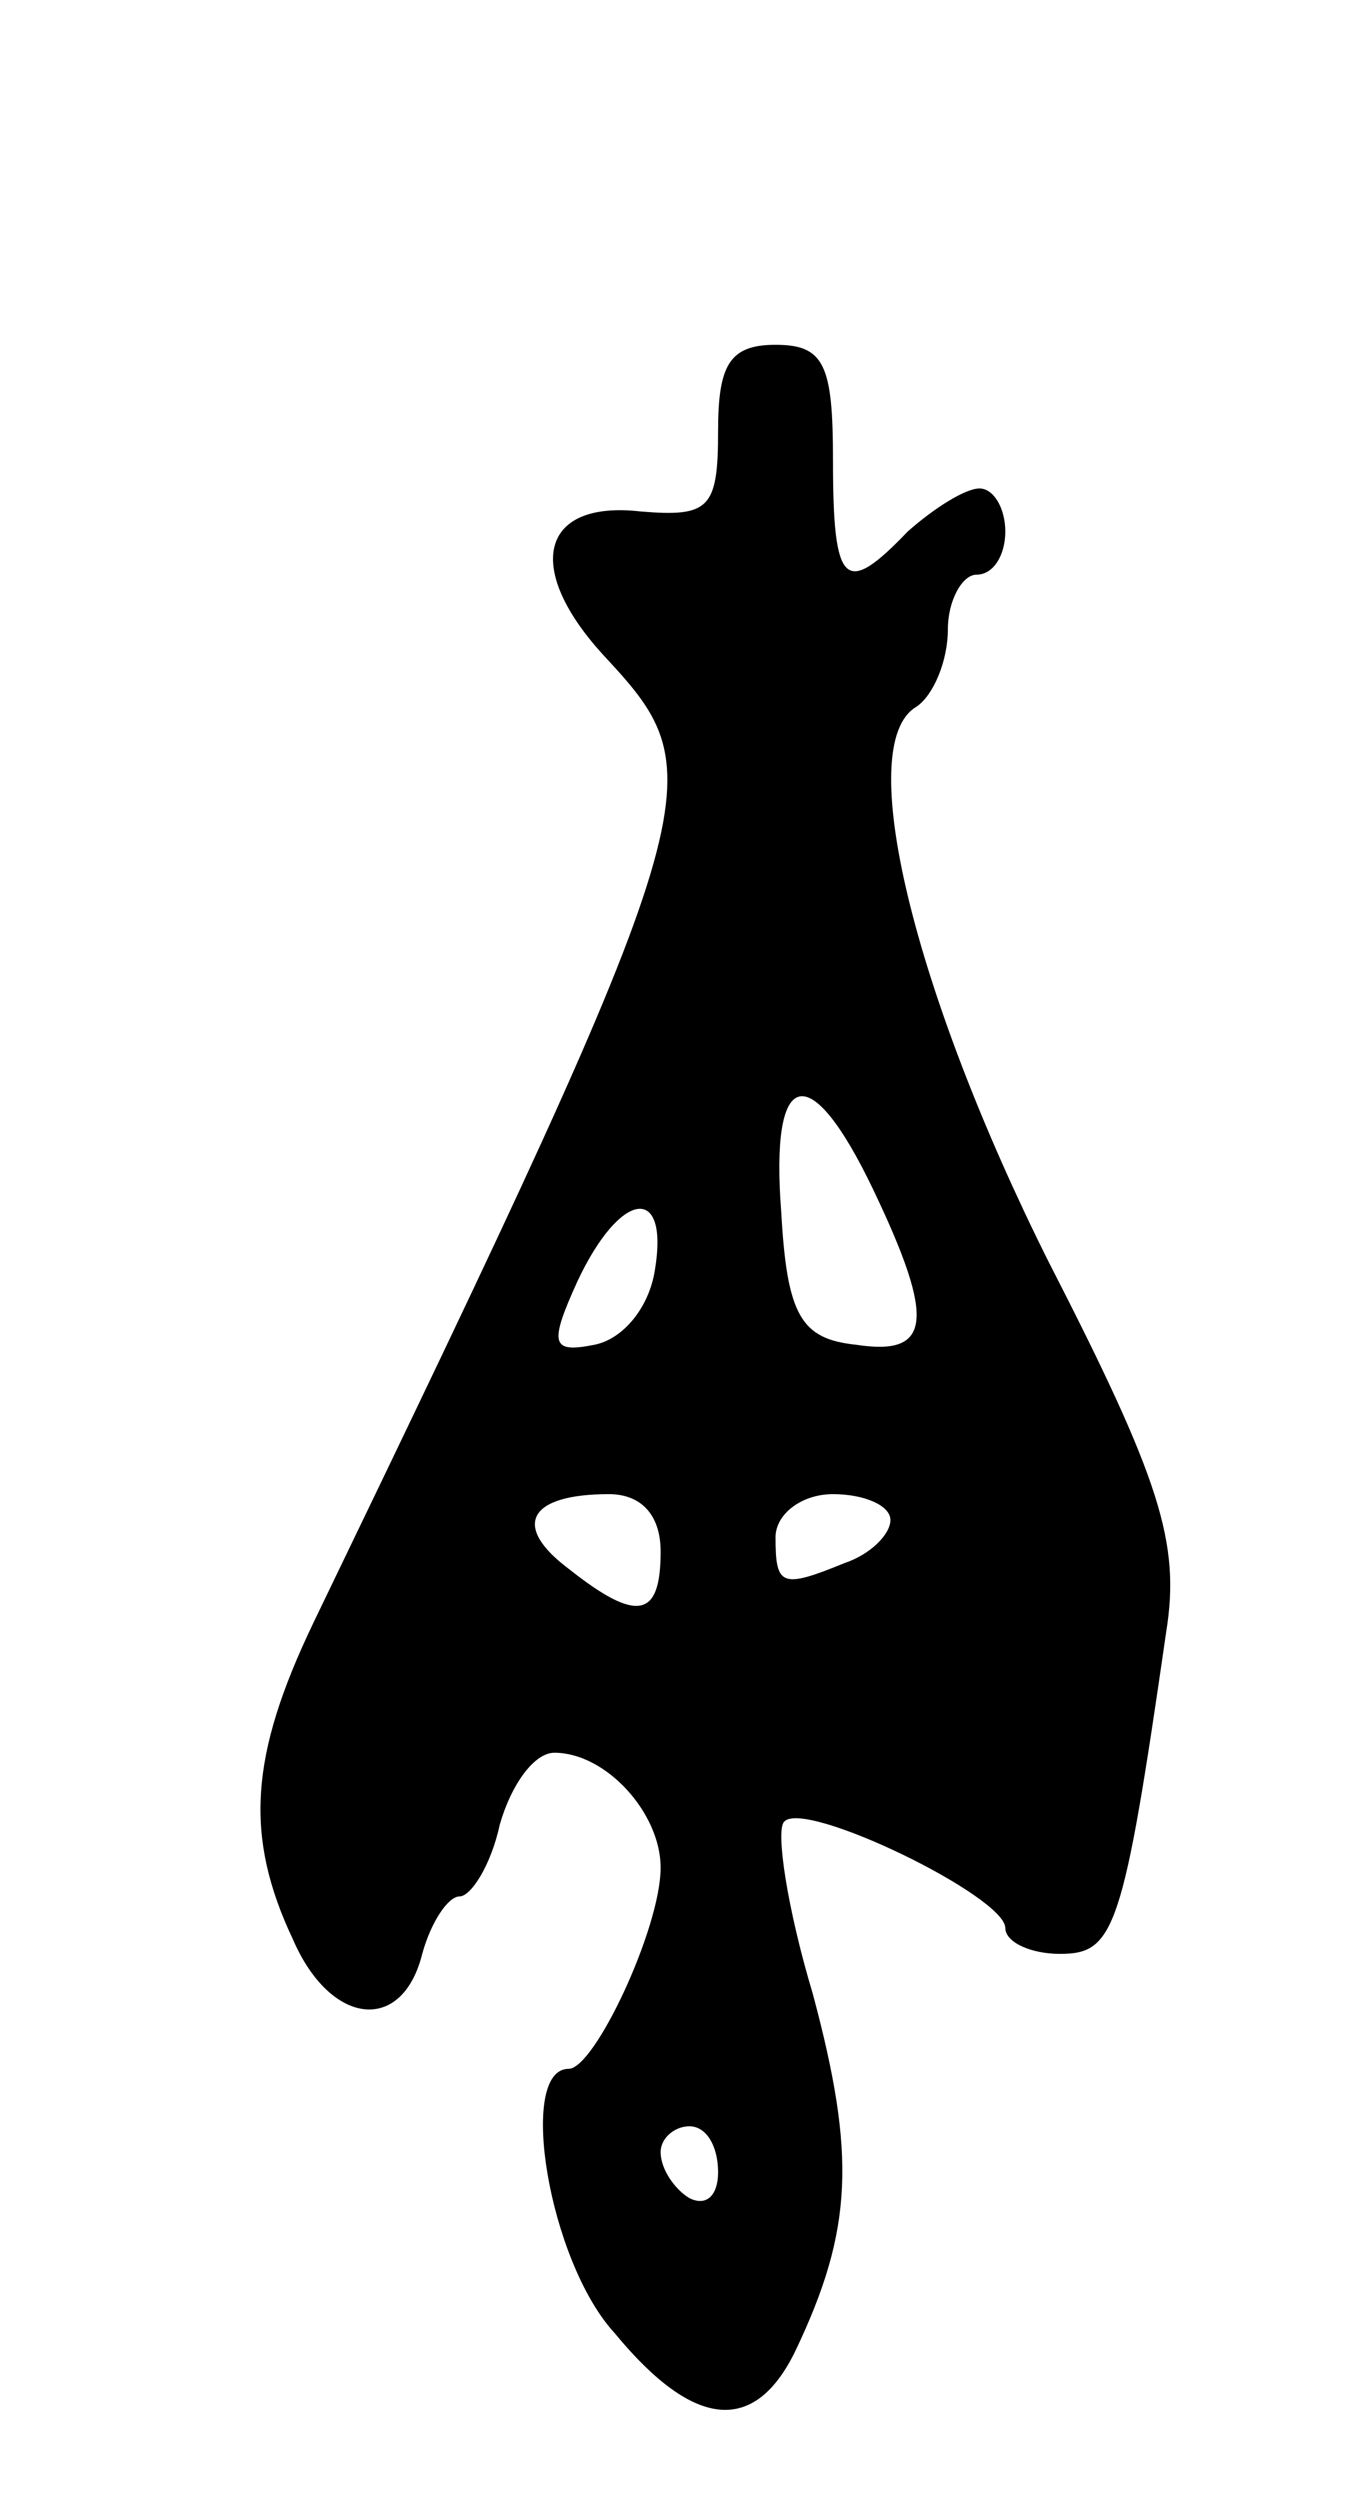 <svg version="1.0" xmlns="http://www.w3.org/2000/svg"
 width="47pt" height="87pt" viewBox="0 0 47 87"
 preserveAspectRatio="xMidYMid meet">
<g transform="translate(0,87) scale(0.1,-0.1)"
fill="#000000" stroke="none">
<path d="M250 720 c0 -27 -3 -30 -27 -28 -35 4 -41 -20 -12 -51 38 -41 37 -48
-102 -336 -22 -46 -24 -74 -7 -110 13 -30 38 -33 45 -5 3 11 9 20 13 20 4 0
11 11 14 25 4 14 12 25 19 25 18 0 37 -21 37 -40 0 -21 -23 -70 -32 -70 -18 0
-7 -67 16 -92 28 -34 49 -35 63 -6 20 42 21 68 6 124 -9 30 -13 57 -10 60 7 8
77 -26 77 -37 0 -5 9 -9 19 -9 19 0 22 8 37 112 5 31 -2 53 -41 129 -47 94
-68 180 -46 193 6 4 11 16 11 27 0 10 5 19 10 19 6 0 10 7 10 15 0 8 -4 15 -9
15 -5 0 -16 -7 -25 -15 -22 -23 -26 -19 -26 25 0 33 -3 40 -20 40 -16 0 -20
-7 -20 -30z m54 -264 c22 -46 20 -58 -6 -54 -19 2 -24 10 -26 46 -4 51 10 54
32 8z m-76 -28 c-2 -13 -11 -24 -21 -26 -15 -3 -16 0 -6 22 15 32 32 34 27 4z
m2 -98 c0 -23 -8 -25 -32 -6 -20 15 -14 26 14 26 11 0 18 -7 18 -20z m80 11
c0 -5 -7 -12 -16 -15 -22 -9 -24 -8 -24 9 0 8 9 15 20 15 11 0 20 -4 20 -9z
m-60 -227 c0 -8 -4 -12 -10 -9 -5 3 -10 10 -10 16 0 5 5 9 10 9 6 0 10 -7 10
-16z"/>
</g>
</svg>

